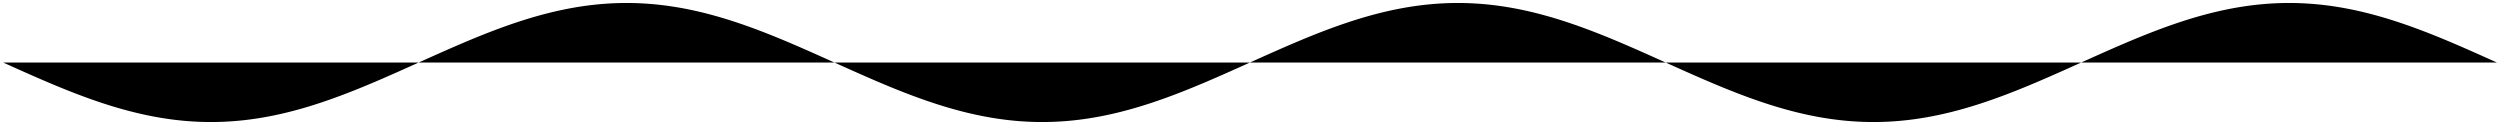 <!-- Header -->
<svg
    version="1.1"
    baseProfile="full"
    xmlns="http://www.w3.org/2000/svg"
    xmlns:xlink="http://www.w3.org/1999/xlink"
    xmlns:ev="http://www.w3.org/2001/xml-events"
    width="400.0"
    height="20.0"
    viewBox="-0.5 -10.5 401.0 21.0"
    preserveAspectRatio="none"
>
<!-- Body -->
<!-- Path -->
<path d="M0.0,0.0 L0.1,0.047 L0.2,0.094 L0.3,0.141 L0.4,0.188 L0.5,0.236 L0.6,0.283 L0.7,0.33 L0.8,0.377 L0.9,0.424 L1.0,0.471 L1.1,0.518 L1.2,0.565 L1.3,0.612 L1.4,0.659 L1.5,0.706 L1.6,0.753 L1.7,0.8 L1.8,0.847 L1.9,0.894 L2.0,0.941 L2.1,0.988 L2.2,1.035 L2.3,1.082 L2.4,1.129 L2.5,1.175 L2.6,1.222 L2.7,1.269 L2.8,1.316 L2.9,1.362 L3.0,1.409 L3.1,1.456 L3.2,1.502 L3.3,1.549 L3.4,1.595 L3.5,1.642 L3.6,1.688 L3.7,1.735 L3.8,1.781 L3.9,1.828 L4.0,1.874 L4.1,1.92 L4.2,1.966 L4.3,2.012 L4.4,2.059 L4.5,2.105 L4.6,2.151 L4.7,2.197 L4.8,2.243 L4.9,2.289 L5.0,2.334 L5.1,2.38 L5.2,2.426 L5.3,2.472 L5.4,2.517 L5.5,2.563 L5.6,2.608 L5.7,2.654 L5.8,2.699 L5.9,2.745 L6.0,2.79 L6.1,2.835 L6.2,2.88 L6.3,2.925 L6.4,2.97 L6.5,3.015 L6.6,3.06 L6.7,3.105 L6.8,3.15 L6.9,3.195 L7.0,3.239 L7.1,3.284 L7.2,3.328 L7.3,3.373 L7.4,3.417 L7.5,3.461 L7.6,3.505 L7.7,3.549 L7.8,3.593 L7.9,3.637 L8.0,3.681 L8.1,3.725 L8.2,3.769 L8.3,3.812 L8.4,3.856 L8.5,3.899 L8.6,3.943 L8.7,3.986 L8.8,4.029 L8.9,4.072 L9.0,4.115 L9.1,4.158 L9.2,4.201 L9.3,4.244 L9.4,4.286 L9.5,4.329 L9.6,4.371 L9.7,4.413 L9.8,4.456 L9.9,4.498 L10.0,4.54 L10.1,4.582 L10.2,4.624 L10.3,4.665 L10.4,4.707 L10.5,4.749 L10.6,4.79 L10.7,4.831 L10.8,4.873 L10.9,4.914 L11.0,4.955 L11.1,4.995 L11.2,5.036 L11.3,5.077 L11.4,5.117 L11.5,5.158 L11.6,5.198 L11.7,5.238 L11.8,5.278 L11.9,5.318 L12.0,5.358 L12.1,5.398 L12.2,5.438 L12.3,5.477 L12.4,5.516 L12.5,5.556 L12.6,5.595 L12.7,5.634 L12.8,5.673 L12.9,5.711 L13.0,5.75 L13.1,5.789 L13.2,5.827 L13.3,5.865 L13.4,5.903 L13.5,5.941 L13.6,5.979 L13.7,6.017 L13.8,6.054 L13.9,6.092 L14.0,6.129 L14.1,6.166 L14.2,6.203 L14.3,6.24 L14.4,6.277 L14.5,6.314 L14.6,6.35 L14.7,6.386 L14.8,6.423 L14.9,6.459 L15.0,6.494 L15.1,6.53 L15.2,6.566 L15.3,6.601 L15.4,6.637 L15.5,6.672 L15.6,6.707 L15.7,6.742 L15.8,6.776 L15.9,6.811 L16.0,6.845 L16.1,6.88 L16.2,6.914 L16.3,6.948 L16.4,6.982 L16.5,7.015 L16.6,7.049 L16.7,7.082 L16.8,7.115 L16.9,7.148 L17.0,7.181 L17.1,7.214 L17.2,7.247 L17.3,7.279 L17.4,7.311 L17.5,7.343 L17.6,7.375 L17.7,7.407 L17.8,7.438 L17.9,7.47 L18.0,7.501 L18.1,7.532 L18.2,7.563 L18.3,7.594 L18.4,7.624 L18.5,7.655 L18.6,7.685 L18.7,7.715 L18.8,7.745 L18.9,7.775 L19.0,7.804 L19.1,7.834 L19.2,7.863 L19.3,7.892 L19.4,7.921 L19.5,7.949 L19.6,7.978 L19.7,8.006 L19.8,8.034 L19.9,8.062 L20.0,8.09 L20.1,8.118 L20.2,8.145 L20.3,8.172 L20.4,8.2 L20.5,8.226 L20.6,8.253 L20.7,8.28 L20.8,8.306 L20.9,8.332 L21.0,8.358 L21.1,8.384 L21.2,8.409 L21.3,8.435 L21.4,8.46 L21.5,8.485 L21.6,8.51 L21.7,8.535 L21.8,8.559 L21.9,8.583 L22.0,8.607 L22.1,8.631 L22.2,8.655 L22.3,8.679 L22.4,8.702 L22.5,8.725 L22.6,8.748 L22.7,8.771 L22.8,8.793 L22.9,8.816 L23.0,8.838 L23.1,8.86 L23.2,8.881 L23.3,8.903 L23.4,8.924 L23.5,8.945 L23.6,8.966 L23.7,8.987 L23.8,9.008 L23.9,9.028 L24.0,9.048 L24.1,9.068 L24.2,9.088 L24.3,9.108 L24.4,9.127 L24.5,9.146 L24.6,9.165 L24.7,9.184 L24.8,9.202 L24.9,9.221 L25.0,9.239 L25.1,9.257 L25.2,9.274 L25.3,9.292 L25.4,9.309 L25.5,9.326 L25.6,9.343 L25.7,9.36 L25.8,9.376 L25.9,9.393 L26.0,9.409 L26.1,9.425 L26.2,9.44 L26.3,9.456 L26.4,9.471 L26.5,9.486 L26.6,9.501 L26.7,9.515 L26.8,9.53 L26.9,9.544 L27.0,9.558 L27.1,9.572 L27.2,9.585 L27.3,9.599 L27.4,9.612 L27.5,9.625 L27.6,9.637 L27.7,9.65 L27.8,9.662 L27.9,9.674 L28.0,9.686 L28.1,9.697 L28.2,9.709 L28.3,9.72 L28.4,9.731 L28.5,9.742 L28.6,9.752 L28.7,9.763 L28.8,9.773 L28.9,9.783 L29.0,9.792 L29.1,9.802 L29.2,9.811 L29.3,9.82 L29.4,9.829 L29.5,9.837 L29.6,9.846 L29.7,9.854 L29.8,9.862 L29.9,9.869 L30.0,9.877 L30.1,9.884 L30.2,9.891 L30.3,9.898 L30.4,9.905 L30.5,9.911 L30.6,9.917 L30.7,9.923 L30.8,9.929 L30.9,9.934 L31.0,9.94 L31.1,9.945 L31.2,9.95 L31.3,9.954 L31.4,9.959 L31.5,9.963 L31.6,9.967 L31.7,9.97 L31.8,9.974 L31.9,9.977 L32.0,9.98 L32.1,9.983 L32.2,9.986 L32.3,9.988 L32.4,9.99 L32.5,9.992 L32.6,9.994 L32.7,9.996 L32.8,9.997 L32.9,9.998 L33.0,9.999 L33.1,9.999 L33.2,10 L33.3,10 L33.4,10 L33.5,10 L33.6,9.999 L33.7,9.999 L33.8,9.998 L33.9,9.996 L34.0,9.995 L34.1,9.993 L34.2,9.992 L34.3,9.99 L34.4,9.987 L34.5,9.985 L34.6,9.982 L34.7,9.979 L34.8,9.976 L34.9,9.973 L35.0,9.969 L35.1,9.965 L35.2,9.961 L35.3,9.957 L35.4,9.953 L35.5,9.948 L35.6,9.943 L35.7,9.938 L35.8,9.933 L35.9,9.927 L36.0,9.921 L36.1,9.915 L36.2,9.909 L36.3,9.902 L36.4,9.896 L36.5,9.889 L36.6,9.882 L36.7,9.874 L36.8,9.867 L36.9,9.859 L37.0,9.851 L37.1,9.843 L37.2,9.834 L37.3,9.826 L37.4,9.817 L37.5,9.808 L37.6,9.799 L37.7,9.789 L37.8,9.779 L37.9,9.769 L38.0,9.759 L38.1,9.749 L38.2,9.738 L38.3,9.727 L38.4,9.716 L38.5,9.705 L38.6,9.694 L38.7,9.682 L38.8,9.67 L38.9,9.658 L39.0,9.646 L39.1,9.633 L39.2,9.62 L39.3,9.607 L39.4,9.594 L39.5,9.581 L39.6,9.567 L39.7,9.553 L39.8,9.539 L39.9,9.525 L40.0,9.511 L40.1,9.496 L40.2,9.481 L40.3,9.466 L40.4,9.451 L40.5,9.435 L40.6,9.419 L40.7,9.403 L40.8,9.387 L40.9,9.371 L41.0,9.354 L41.1,9.338 L41.2,9.321 L41.3,9.304 L41.4,9.286 L41.5,9.269 L41.6,9.251 L41.7,9.233 L41.8,9.215 L41.9,9.196 L42.0,9.178 L42.1,9.159 L42.2,9.14 L42.3,9.12 L42.4,9.101 L42.5,9.081 L42.6,9.062 L42.7,9.042 L42.8,9.021 L42.9,9.001 L43.0,8.98 L43.1,8.959 L43.2,8.938 L43.3,8.917 L43.4,8.896 L43.5,8.874 L43.6,8.852 L43.7,8.83 L43.8,8.808 L43.9,8.786 L44.0,8.763 L44.1,8.74 L44.2,8.717 L44.3,8.694 L44.4,8.671 L44.5,8.647 L44.6,8.623 L44.7,8.599 L44.8,8.575 L44.9,8.551 L45.0,8.526 L45.1,8.502 L45.2,8.477 L45.3,8.452 L45.4,8.426 L45.5,8.401 L45.6,8.375 L45.7,8.349 L45.8,8.323 L45.9,8.297 L46.0,8.271 L46.1,8.244 L46.2,8.217 L46.3,8.191 L46.4,8.163 L46.5,8.136 L46.6,8.109 L46.7,8.081 L46.8,8.053 L46.9,8.025 L47.0,7.997 L47.1,7.968 L47.2,7.94 L47.3,7.911 L47.4,7.882 L47.5,7.853 L47.6,7.824 L47.7,7.794 L47.8,7.765 L47.9,7.735 L48.0,7.705 L48.1,7.675 L48.2,7.645 L48.3,7.614 L48.4,7.584 L48.5,7.553 L48.6,7.522 L48.7,7.491 L48.8,7.459 L48.9,7.428 L49.0,7.396 L49.1,7.365 L49.2,7.333 L49.3,7.3 L49.4,7.268 L49.5,7.236 L49.6,7.203 L49.7,7.17 L49.8,7.137 L49.9,7.104 L50.0,7.071 L50.1,7.038 L50.2,7.004 L50.3,6.97 L50.4,6.937 L50.5,6.903 L50.6,6.868 L50.7,6.834 L50.8,6.8 L50.9,6.765 L51.0,6.73 L51.1,6.695 L51.2,6.66 L51.3,6.625 L51.4,6.59 L51.5,6.554 L51.6,6.518 L51.7,6.483 L51.8,6.447 L51.9,6.41 L52.0,6.374 L52.1,6.338 L52.2,6.301 L52.3,6.265 L52.4,6.228 L52.5,6.191 L52.6,6.154 L52.7,6.117 L52.8,6.079 L52.9,6.042 L53.0,6.004 L53.1,5.966 L53.2,5.929 L53.3,5.891 L53.4,5.852 L53.5,5.814 L53.6,5.776 L53.7,5.737 L53.8,5.699 L53.9,5.66 L54.0,5.621 L54.1,5.582 L54.2,5.543 L54.3,5.503 L54.4,5.464 L54.5,5.424 L54.6,5.385 L54.7,5.345 L54.8,5.305 L54.9,5.265 L55.0,5.225 L55.1,5.185 L55.2,5.144 L55.3,5.104 L55.4,5.063 L55.5,5.023 L55.6,4.982 L55.7,4.941 L55.8,4.9 L55.9,4.859 L56.0,4.818 L56.1,4.776 L56.2,4.735 L56.3,4.693 L56.4,4.652 L56.5,4.61 L56.6,4.568 L56.7,4.526 L56.8,4.484 L56.9,4.442 L57.0,4.399 L57.1,4.357 L57.2,4.315 L57.3,4.272 L57.4,4.229 L57.5,4.187 L57.6,4.144 L57.7,4.101 L57.8,4.058 L57.9,4.015 L58.0,3.971 L58.1,3.928 L58.2,3.885 L58.3,3.841 L58.4,3.798 L58.5,3.754 L58.6,3.71 L58.7,3.667 L58.8,3.623 L58.9,3.579 L59.0,3.535 L59.1,3.491 L59.2,3.446 L59.3,3.402 L59.4,3.358 L59.5,3.313 L59.6,3.269 L59.7,3.224 L59.8,3.18 L59.9,3.135 L60.0,3.09 L60.1,3.045 L60.2,3 L60.3,2.955 L60.4,2.91 L60.5,2.865 L60.6,2.82 L60.7,2.775 L60.8,2.73 L60.9,2.684 L61.0,2.639 L61.1,2.593 L61.2,2.548 L61.3,2.502 L61.4,2.456 L61.5,2.411 L61.6,2.365 L61.7,2.319 L61.8,2.273 L61.9,2.227 L62.0,2.181 L62.1,2.135 L62.2,2.089 L62.3,2.043 L62.4,1.997 L62.5,1.951 L62.6,1.905 L62.7,1.858 L62.8,1.812 L62.9,1.766 L63.0,1.719 L63.1,1.673 L63.2,1.626 L63.3,1.58 L63.4,1.533 L63.5,1.487 L63.6,1.44 L63.7,1.393 L63.8,1.347 L63.9,1.3 L64.0,1.253 L64.1,1.207 L64.2,1.16 L64.3,1.113 L64.4,1.066 L64.5,1.019 L64.6,0.972 L64.7,0.925 L64.8,0.879 L64.9,0.832 L65.0,0.785 L65.1,0.738 L65.2,0.691 L65.3,0.644 L65.4,0.597 L65.5,0.55 L65.6,0.502 L65.7,0.455 L65.8,0.408 L65.9,0.361 L66.0,0.314 L66.1,0.267 L66.2,0.22 L66.3,0.173 L66.4,0.126 L66.5,0.079 L66.6,0.031 L66.7,-0.016 L66.8,-0.063 L66.9,-0.11 L67.0,-0.157 L67.1,-0.204 L67.2,-0.251 L67.3,-0.298 L67.4,-0.346 L67.5,-0.393 L67.6,-0.44 L67.7,-0.487 L67.8,-0.534 L67.9,-0.581 L68.0,-0.628 L68.1,-0.675 L68.2,-0.722 L68.3,-0.769 L68.4,-0.816 L68.5,-0.863 L68.6,-0.91 L68.7,-0.957 L68.8,-1.004 L68.9,-1.05 L69.0,-1.097 L69.1,-1.144 L69.2,-1.191 L69.3,-1.238 L69.4,-1.284 L69.5,-1.331 L69.6,-1.378 L69.7,-1.425 L69.8,-1.471 L69.9,-1.518 L70.0,-1.564 L70.1,-1.611 L70.2,-1.657 L70.3,-1.704 L70.4,-1.75 L70.5,-1.797 L70.6,-1.843 L70.7,-1.889 L70.8,-1.935 L70.9,-1.982 L71.0,-2.028 L71.1,-2.074 L71.2,-2.12 L71.3,-2.166 L71.4,-2.212 L71.5,-2.258 L71.6,-2.304 L71.7,-2.35 L71.8,-2.396 L71.9,-2.441 L72.0,-2.487 L72.1,-2.533 L72.2,-2.578 L72.3,-2.624 L72.4,-2.669 L72.5,-2.714 L72.6,-2.76 L72.7,-2.805 L72.8,-2.85 L72.9,-2.895 L73.0,-2.94 L73.1,-2.985 L73.2,-3.03 L73.3,-3.075 L73.4,-3.12 L73.5,-3.165 L73.6,-3.209 L73.7,-3.254 L73.8,-3.299 L73.9,-3.343 L74.0,-3.387 L74.1,-3.432 L74.2,-3.476 L74.3,-3.52 L74.4,-3.564 L74.5,-3.608 L74.6,-3.652 L74.7,-3.696 L74.8,-3.74 L74.9,-3.783 L75.0,-3.827 L75.1,-3.87 L75.2,-3.914 L75.3,-3.957 L75.4,-4 L75.5,-4.043 L75.6,-4.086 L75.7,-4.129 L75.8,-4.172 L75.9,-4.215 L76.0,-4.258 L76.1,-4.3 L76.2,-4.343 L76.3,-4.385 L76.4,-4.428 L76.5,-4.47 L76.6,-4.512 L76.7,-4.554 L76.8,-4.596 L76.9,-4.638 L77.0,-4.679 L77.1,-4.721 L77.2,-4.762 L77.3,-4.804 L77.4,-4.845 L77.5,-4.886 L77.6,-4.927 L77.7,-4.968 L77.8,-5.009 L77.9,-5.05 L78.0,-5.09 L78.1,-5.131 L78.2,-5.171 L78.3,-5.212 L78.4,-5.252 L78.5,-5.292 L78.6,-5.332 L78.7,-5.372 L78.8,-5.411 L78.9,-5.451 L79.0,-5.49 L79.1,-5.53 L79.2,-5.569 L79.3,-5.608 L79.4,-5.647 L79.5,-5.686 L79.6,-5.724 L79.7,-5.763 L79.8,-5.801 L79.9,-5.84 L80.0,-5.878 L80.1,-5.916 L80.2,-5.954 L80.3,-5.992 L80.4,-6.029 L80.5,-6.067 L80.6,-6.104 L80.7,-6.141 L80.8,-6.179 L80.9,-6.216 L81.0,-6.252 L81.1,-6.289 L81.2,-6.326 L81.3,-6.362 L81.4,-6.398 L81.5,-6.435 L81.6,-6.471 L81.7,-6.506 L81.8,-6.542 L81.9,-6.578 L82.0,-6.613 L82.1,-6.648 L82.2,-6.684 L82.3,-6.718 L82.4,-6.753 L82.5,-6.788 L82.6,-6.823 L82.7,-6.857 L82.8,-6.891 L82.9,-6.925 L83.0,-6.959 L83.1,-6.993 L83.2,-7.026 L83.3,-7.06 L83.4,-7.093 L83.5,-7.126 L83.6,-7.159 L83.7,-7.192 L83.8,-7.225 L83.9,-7.257 L84.0,-7.29 L84.1,-7.322 L84.2,-7.354 L84.3,-7.386 L84.4,-7.417 L84.5,-7.449 L84.6,-7.48 L84.7,-7.511 L84.8,-7.543 L84.9,-7.573 L85.0,-7.604 L85.1,-7.635 L85.2,-7.665 L85.3,-7.695 L85.4,-7.725 L85.5,-7.755 L85.6,-7.785 L85.7,-7.814 L85.8,-7.843 L85.9,-7.873 L86.0,-7.902 L86.1,-7.93 L86.2,-7.959 L86.3,-7.987 L86.4,-8.016 L86.5,-8.044 L86.6,-8.072 L86.7,-8.099 L86.8,-8.127 L86.9,-8.154 L87.0,-8.181 L87.1,-8.209 L87.2,-8.235 L87.3,-8.262 L87.4,-8.288 L87.5,-8.315 L87.6,-8.341 L87.7,-8.367 L87.8,-8.392 L87.9,-8.418 L88.0,-8.443 L88.1,-8.468 L88.2,-8.493 L88.3,-8.518 L88.4,-8.543 L88.5,-8.567 L88.6,-8.591 L88.7,-8.615 L88.8,-8.639 L88.9,-8.663 L89.0,-8.686 L89.1,-8.71 L89.2,-8.733 L89.3,-8.755 L89.4,-8.778 L89.5,-8.801 L89.6,-8.823 L89.7,-8.845 L89.8,-8.867 L89.9,-8.889 L90.0,-8.91 L90.1,-8.931 L90.2,-8.952 L90.3,-8.973 L90.4,-8.994 L90.5,-9.015 L90.6,-9.035 L90.7,-9.055 L90.8,-9.075 L90.9,-9.095 L91.0,-9.114 L91.1,-9.133 L91.2,-9.152 L91.3,-9.171 L91.4,-9.19 L91.5,-9.208 L91.6,-9.227 L91.7,-9.245 L91.8,-9.263 L91.9,-9.28 L92.0,-9.298 L92.1,-9.315 L92.2,-9.332 L92.3,-9.349 L92.4,-9.365 L92.5,-9.382 L92.6,-9.398 L92.7,-9.414 L92.8,-9.43 L92.9,-9.445 L93.0,-9.461 L93.1,-9.476 L93.2,-9.491 L93.3,-9.506 L93.4,-9.52 L93.5,-9.535 L93.6,-9.549 L93.7,-9.563 L93.8,-9.576 L93.9,-9.59 L94.0,-9.603 L94.1,-9.616 L94.2,-9.629 L94.3,-9.641 L94.4,-9.654 L94.5,-9.666 L94.6,-9.678 L94.7,-9.69 L94.8,-9.701 L94.9,-9.713 L95.0,-9.724 L95.1,-9.735 L95.2,-9.745 L95.3,-9.756 L95.4,-9.766 L95.5,-9.776 L95.6,-9.786 L95.7,-9.795 L95.8,-9.805 L95.9,-9.814 L96.0,-9.823 L96.1,-9.832 L96.2,-9.84 L96.3,-9.848 L96.4,-9.856 L96.5,-9.864 L96.6,-9.872 L96.7,-9.879 L96.8,-9.887 L96.9,-9.893 L97.0,-9.9 L97.1,-9.907 L97.2,-9.913 L97.3,-9.919 L97.4,-9.925 L97.5,-9.931 L97.6,-9.936 L97.7,-9.941 L97.8,-9.946 L97.9,-9.951 L98.0,-9.956 L98.1,-9.96 L98.2,-9.964 L98.3,-9.968 L98.4,-9.972 L98.5,-9.975 L98.6,-9.978 L98.7,-9.981 L98.8,-9.984 L98.9,-9.987 L99.0,-9.989 L99.1,-9.991 L99.2,-9.993 L99.3,-9.995 L99.4,-9.996 L99.5,-9.997 L99.6,-9.998 L99.7,-9.999 L99.8,-10 L99.9,-10 L100.0,-10.0 L100.1,-10 L100.2,-10 L100.3,-9.999 L100.4,-9.998 L100.5,-9.997 L100.6,-9.996 L100.7,-9.995 L100.8,-9.993 L100.9,-9.991 L101.0,-9.989 L101.1,-9.987 L101.2,-9.984 L101.3,-9.981 L101.4,-9.978 L101.5,-9.975 L101.6,-9.972 L101.7,-9.968 L101.8,-9.964 L101.9,-9.96 L102.0,-9.956 L102.1,-9.951 L102.2,-9.946 L102.3,-9.941 L102.4,-9.936 L102.5,-9.931 L102.6,-9.925 L102.7,-9.919 L102.8,-9.913 L102.9,-9.907 L103.0,-9.9 L103.1,-9.893 L103.2,-9.887 L103.3,-9.879 L103.4,-9.872 L103.5,-9.864 L103.6,-9.856 L103.7,-9.848 L103.8,-9.84 L103.9,-9.832 L104.0,-9.823 L104.1,-9.814 L104.2,-9.805 L104.3,-9.795 L104.4,-9.786 L104.5,-9.776 L104.6,-9.766 L104.7,-9.756 L104.8,-9.745 L104.9,-9.735 L105.0,-9.724 L105.1,-9.713 L105.2,-9.701 L105.3,-9.69 L105.4,-9.678 L105.5,-9.666 L105.6,-9.654 L105.7,-9.641 L105.8,-9.629 L105.9,-9.616 L106.0,-9.603 L106.1,-9.59 L106.2,-9.576 L106.3,-9.563 L106.4,-9.549 L106.5,-9.535 L106.6,-9.52 L106.7,-9.506 L106.8,-9.491 L106.9,-9.476 L107.0,-9.461 L107.1,-9.445 L107.2,-9.43 L107.3,-9.414 L107.4,-9.398 L107.5,-9.382 L107.6,-9.365 L107.7,-9.349 L107.8,-9.332 L107.9,-9.315 L108.0,-9.298 L108.1,-9.28 L108.2,-9.263 L108.3,-9.245 L108.4,-9.227 L108.5,-9.208 L108.6,-9.19 L108.7,-9.171 L108.8,-9.152 L108.9,-9.133 L109.0,-9.114 L109.1,-9.095 L109.2,-9.075 L109.3,-9.055 L109.4,-9.035 L109.5,-9.015 L109.6,-8.994 L109.7,-8.973 L109.8,-8.952 L109.9,-8.931 L110.0,-8.91 L110.1,-8.889 L110.2,-8.867 L110.3,-8.845 L110.4,-8.823 L110.5,-8.801 L110.6,-8.778 L110.7,-8.755 L110.8,-8.733 L110.9,-8.71 L111.0,-8.686 L111.1,-8.663 L111.2,-8.639 L111.3,-8.615 L111.4,-8.591 L111.5,-8.567 L111.6,-8.543 L111.7,-8.518 L111.8,-8.493 L111.9,-8.468 L112.0,-8.443 L112.1,-8.418 L112.2,-8.392 L112.3,-8.367 L112.4,-8.341 L112.5,-8.315 L112.6,-8.288 L112.7,-8.262 L112.8,-8.235 L112.9,-8.209 L113.0,-8.181 L113.1,-8.154 L113.2,-8.127 L113.3,-8.099 L113.4,-8.072 L113.5,-8.044 L113.6,-8.016 L113.7,-7.987 L113.8,-7.959 L113.9,-7.93 L114.0,-7.902 L114.1,-7.873 L114.2,-7.843 L114.3,-7.814 L114.4,-7.785 L114.5,-7.755 L114.6,-7.725 L114.7,-7.695 L114.8,-7.665 L114.9,-7.635 L115.0,-7.604 L115.1,-7.573 L115.2,-7.543 L115.3,-7.511 L115.4,-7.48 L115.5,-7.449 L115.6,-7.417 L115.7,-7.386 L115.8,-7.354 L115.9,-7.322 L116.0,-7.29 L116.1,-7.257 L116.2,-7.225 L116.3,-7.192 L116.4,-7.159 L116.5,-7.126 L116.6,-7.093 L116.7,-7.06 L116.8,-7.026 L116.9,-6.993 L117.0,-6.959 L117.1,-6.925 L117.2,-6.891 L117.3,-6.857 L117.4,-6.823 L117.5,-6.788 L117.6,-6.753 L117.7,-6.718 L117.8,-6.684 L117.9,-6.648 L118.0,-6.613 L118.1,-6.578 L118.2,-6.542 L118.3,-6.506 L118.4,-6.471 L118.5,-6.435 L118.6,-6.398 L118.7,-6.362 L118.8,-6.326 L118.9,-6.289 L119.0,-6.252 L119.1,-6.216 L119.2,-6.179 L119.3,-6.141 L119.4,-6.104 L119.5,-6.067 L119.6,-6.029 L119.7,-5.992 L119.8,-5.954 L119.9,-5.916 L120.0,-5.878 L120.1,-5.84 L120.2,-5.801 L120.3,-5.763 L120.4,-5.724 L120.5,-5.686 L120.6,-5.647 L120.7,-5.608 L120.8,-5.569 L120.9,-5.53 L121.0,-5.49 L121.1,-5.451 L121.2,-5.411 L121.3,-5.372 L121.4,-5.332 L121.5,-5.292 L121.6,-5.252 L121.7,-5.212 L121.8,-5.171 L121.9,-5.131 L122.0,-5.09 L122.1,-5.05 L122.2,-5.009 L122.3,-4.968 L122.4,-4.927 L122.5,-4.886 L122.6,-4.845 L122.7,-4.804 L122.8,-4.762 L122.9,-4.721 L123.0,-4.679 L123.1,-4.638 L123.2,-4.596 L123.3,-4.554 L123.4,-4.512 L123.5,-4.47 L123.6,-4.428 L123.7,-4.385 L123.8,-4.343 L123.9,-4.3 L124.0,-4.258 L124.1,-4.215 L124.2,-4.172 L124.3,-4.129 L124.4,-4.086 L124.5,-4.043 L124.6,-4 L124.7,-3.957 L124.8,-3.914 L124.9,-3.87 L125.0,-3.827 L125.1,-3.783 L125.2,-3.74 L125.3,-3.696 L125.4,-3.652 L125.5,-3.608 L125.6,-3.564 L125.7,-3.52 L125.8,-3.476 L125.9,-3.432 L126.0,-3.387 L126.1,-3.343 L126.2,-3.299 L126.3,-3.254 L126.4,-3.209 L126.5,-3.165 L126.6,-3.12 L126.7,-3.075 L126.8,-3.03 L126.9,-2.985 L127.0,-2.94 L127.1,-2.895 L127.2,-2.85 L127.3,-2.805 L127.4,-2.76 L127.5,-2.714 L127.6,-2.669 L127.7,-2.624 L127.8,-2.578 L127.9,-2.533 L128.0,-2.487 L128.1,-2.441 L128.2,-2.396 L128.3,-2.35 L128.4,-2.304 L128.5,-2.258 L128.6,-2.212 L128.7,-2.166 L128.8,-2.12 L128.9,-2.074 L129.0,-2.028 L129.1,-1.982 L129.2,-1.935 L129.3,-1.889 L129.4,-1.843 L129.5,-1.797 L129.6,-1.75 L129.7,-1.704 L129.8,-1.657 L129.9,-1.611 L130.0,-1.564 L130.1,-1.518 L130.2,-1.471 L130.3,-1.425 L130.4,-1.378 L130.5,-1.331 L130.6,-1.284 L130.7,-1.238 L130.8,-1.191 L130.9,-1.144 L131.0,-1.097 L131.1,-1.05 L131.2,-1.004 L131.3,-0.957 L131.4,-0.91 L131.5,-0.863 L131.6,-0.816 L131.7,-0.769 L131.8,-0.722 L131.9,-0.675 L132.0,-0.628 L132.1,-0.581 L132.2,-0.534 L132.3,-0.487 L132.4,-0.44 L132.5,-0.393 L132.6,-0.346 L132.7,-0.298 L132.8,-0.251 L132.9,-0.204 L133.0,-0.157 L133.1,-0.11 L133.2,-0.063 L133.3,-0.016 L133.4,0.031 L133.5,0.079 L133.6,0.126 L133.7,0.173 L133.8,0.22 L133.9,0.267 L134.0,0.314 L134.1,0.361 L134.2,0.408 L134.3,0.455 L134.4,0.502 L134.5,0.55 L134.6,0.597 L134.7,0.644 L134.8,0.691 L134.9,0.738 L135.0,0.785 L135.1,0.832 L135.2,0.879 L135.3,0.925 L135.4,0.972 L135.5,1.019 L135.6,1.066 L135.7,1.113 L135.8,1.16 L135.9,1.207 L136.0,1.253 L136.1,1.3 L136.2,1.347 L136.3,1.393 L136.4,1.44 L136.5,1.487 L136.6,1.533 L136.7,1.58 L136.8,1.626 L136.9,1.673 L137.0,1.719 L137.1,1.766 L137.2,1.812 L137.3,1.858 L137.4,1.905 L137.5,1.951 L137.6,1.997 L137.7,2.043 L137.8,2.089 L137.9,2.135 L138.0,2.181 L138.1,2.227 L138.2,2.273 L138.3,2.319 L138.4,2.365 L138.5,2.411 L138.6,2.456 L138.7,2.502 L138.8,2.548 L138.9,2.593 L139.0,2.639 L139.1,2.684 L139.2,2.73 L139.3,2.775 L139.4,2.82 L139.5,2.865 L139.6,2.91 L139.7,2.955 L139.8,3 L139.9,3.045 L140.0,3.09 L140.1,3.135 L140.2,3.18 L140.3,3.224 L140.4,3.269 L140.5,3.313 L140.6,3.358 L140.7,3.402 L140.8,3.446 L140.9,3.491 L141.0,3.535 L141.1,3.579 L141.2,3.623 L141.3,3.667 L141.4,3.71 L141.5,3.754 L141.6,3.798 L141.7,3.841 L141.8,3.885 L141.9,3.928 L142.0,3.971 L142.1,4.015 L142.2,4.058 L142.3,4.101 L142.4,4.144 L142.5,4.187 L142.6,4.229 L142.7,4.272 L142.8,4.315 L142.9,4.357 L143.0,4.399 L143.1,4.442 L143.2,4.484 L143.3,4.526 L143.4,4.568 L143.5,4.61 L143.6,4.652 L143.7,4.693 L143.8,4.735 L143.9,4.776 L144.0,4.818 L144.1,4.859 L144.2,4.9 L144.3,4.941 L144.4,4.982 L144.5,5.023 L144.6,5.063 L144.7,5.104 L144.8,5.144 L144.9,5.185 L145.0,5.225 L145.1,5.265 L145.2,5.305 L145.3,5.345 L145.4,5.385 L145.5,5.424 L145.6,5.464 L145.7,5.503 L145.8,5.543 L145.9,5.582 L146.0,5.621 L146.1,5.66 L146.2,5.699 L146.3,5.737 L146.4,5.776 L146.5,5.814 L146.6,5.852 L146.7,5.891 L146.8,5.929 L146.9,5.966 L147.0,6.004 L147.1,6.042 L147.2,6.079 L147.3,6.117 L147.4,6.154 L147.5,6.191 L147.6,6.228 L147.7,6.265 L147.8,6.301 L147.9,6.338 L148.0,6.374 L148.1,6.41 L148.2,6.447 L148.3,6.483 L148.4,6.518 L148.5,6.554 L148.6,6.59 L148.7,6.625 L148.8,6.66 L148.9,6.695 L149.0,6.73 L149.1,6.765 L149.2,6.8 L149.3,6.834 L149.4,6.868 L149.5,6.903 L149.6,6.937 L149.7,6.97 L149.8,7.004 L149.9,7.038 L150.0,7.071 L150.1,7.104 L150.2,7.137 L150.3,7.17 L150.4,7.203 L150.5,7.236 L150.6,7.268 L150.7,7.3 L150.8,7.333 L150.9,7.365 L151.0,7.396 L151.1,7.428 L151.2,7.459 L151.3,7.491 L151.4,7.522 L151.5,7.553 L151.6,7.584 L151.7,7.614 L151.8,7.645 L151.9,7.675 L152.0,7.705 L152.1,7.735 L152.2,7.765 L152.3,7.794 L152.4,7.824 L152.5,7.853 L152.6,7.882 L152.7,7.911 L152.8,7.94 L152.9,7.968 L153.0,7.997 L153.1,8.025 L153.2,8.053 L153.3,8.081 L153.4,8.109 L153.5,8.136 L153.6,8.163 L153.7,8.191 L153.8,8.217 L153.9,8.244 L154.0,8.271 L154.1,8.297 L154.2,8.323 L154.3,8.349 L154.4,8.375 L154.5,8.401 L154.6,8.426 L154.7,8.452 L154.8,8.477 L154.9,8.502 L155.0,8.526 L155.1,8.551 L155.2,8.575 L155.3,8.599 L155.4,8.623 L155.5,8.647 L155.6,8.671 L155.7,8.694 L155.8,8.717 L155.9,8.74 L156.0,8.763 L156.1,8.786 L156.2,8.808 L156.3,8.83 L156.4,8.852 L156.5,8.874 L156.6,8.896 L156.7,8.917 L156.8,8.938 L156.9,8.959 L157.0,8.98 L157.1,9.001 L157.2,9.021 L157.3,9.042 L157.4,9.062 L157.5,9.081 L157.6,9.101 L157.7,9.12 L157.8,9.14 L157.9,9.159 L158.0,9.178 L158.1,9.196 L158.2,9.215 L158.3,9.233 L158.4,9.251 L158.5,9.269 L158.6,9.286 L158.7,9.304 L158.8,9.321 L158.9,9.338 L159.0,9.354 L159.1,9.371 L159.2,9.387 L159.3,9.403 L159.4,9.419 L159.5,9.435 L159.6,9.451 L159.7,9.466 L159.8,9.481 L159.9,9.496 L160.0,9.511 L160.1,9.525 L160.2,9.539 L160.3,9.553 L160.4,9.567 L160.5,9.581 L160.6,9.594 L160.7,9.607 L160.8,9.62 L160.9,9.633 L161.0,9.646 L161.1,9.658 L161.2,9.67 L161.3,9.682 L161.4,9.694 L161.5,9.705 L161.6,9.716 L161.7,9.727 L161.8,9.738 L161.9,9.749 L162.0,9.759 L162.1,9.769 L162.2,9.779 L162.3,9.789 L162.4,9.799 L162.5,9.808 L162.6,9.817 L162.7,9.826 L162.8,9.834 L162.9,9.843 L163.0,9.851 L163.1,9.859 L163.2,9.867 L163.3,9.874 L163.4,9.882 L163.5,9.889 L163.6,9.896 L163.7,9.902 L163.8,9.909 L163.9,9.915 L164.0,9.921 L164.1,9.927 L164.2,9.933 L164.3,9.938 L164.4,9.943 L164.5,9.948 L164.6,9.953 L164.7,9.957 L164.8,9.961 L164.9,9.965 L165.0,9.969 L165.1,9.973 L165.2,9.976 L165.3,9.979 L165.4,9.982 L165.5,9.985 L165.6,9.987 L165.7,9.99 L165.8,9.992 L165.9,9.993 L166.0,9.995 L166.1,9.996 L166.2,9.998 L166.3,9.999 L166.4,9.999 L166.5,10 L166.6,10 L166.7,10 L166.8,10 L166.9,9.999 L167.0,9.999 L167.1,9.998 L167.2,9.997 L167.3,9.996 L167.4,9.994 L167.5,9.992 L167.6,9.99 L167.7,9.988 L167.8,9.986 L167.9,9.983 L168.0,9.98 L168.1,9.977 L168.2,9.974 L168.3,9.97 L168.4,9.967 L168.5,9.963 L168.6,9.959 L168.7,9.954 L168.8,9.95 L168.9,9.945 L169.0,9.94 L169.1,9.934 L169.2,9.929 L169.3,9.923 L169.4,9.917 L169.5,9.911 L169.6,9.905 L169.7,9.898 L169.8,9.891 L169.9,9.884 L170.0,9.877 L170.1,9.869 L170.2,9.862 L170.3,9.854 L170.4,9.846 L170.5,9.837 L170.6,9.829 L170.7,9.82 L170.8,9.811 L170.9,9.802 L171.0,9.792 L171.1,9.783 L171.2,9.773 L171.3,9.763 L171.4,9.752 L171.5,9.742 L171.6,9.731 L171.7,9.72 L171.8,9.709 L171.9,9.697 L172.0,9.686 L172.1,9.674 L172.2,9.662 L172.3,9.65 L172.4,9.637 L172.5,9.625 L172.6,9.612 L172.7,9.599 L172.8,9.585 L172.9,9.572 L173.0,9.558 L173.1,9.544 L173.2,9.53 L173.3,9.515 L173.4,9.501 L173.5,9.486 L173.6,9.471 L173.7,9.456 L173.8,9.44 L173.9,9.425 L174.0,9.409 L174.1,9.393 L174.2,9.376 L174.3,9.36 L174.4,9.343 L174.5,9.326 L174.6,9.309 L174.7,9.292 L174.8,9.274 L174.9,9.257 L175.0,9.239 L175.1,9.221 L175.2,9.202 L175.3,9.184 L175.4,9.165 L175.5,9.146 L175.6,9.127 L175.7,9.108 L175.8,9.088 L175.9,9.068 L176.0,9.048 L176.1,9.028 L176.2,9.008 L176.3,8.987 L176.4,8.966 L176.5,8.945 L176.6,8.924 L176.7,8.903 L176.8,8.881 L176.9,8.86 L177.0,8.838 L177.1,8.816 L177.2,8.793 L177.3,8.771 L177.4,8.748 L177.5,8.725 L177.6,8.702 L177.7,8.679 L177.8,8.655 L177.9,8.631 L178.0,8.607 L178.1,8.583 L178.2,8.559 L178.3,8.535 L178.4,8.51 L178.5,8.485 L178.6,8.46 L178.7,8.435 L178.8,8.409 L178.9,8.384 L179.0,8.358 L179.1,8.332 L179.2,8.306 L179.3,8.28 L179.4,8.253 L179.5,8.226 L179.6,8.2 L179.7,8.172 L179.8,8.145 L179.9,8.118 L180.0,8.09 L180.1,8.062 L180.2,8.034 L180.3,8.006 L180.4,7.978 L180.5,7.949 L180.6,7.921 L180.7,7.892 L180.8,7.863 L180.9,7.834 L181.0,7.804 L181.1,7.775 L181.2,7.745 L181.3,7.715 L181.4,7.685 L181.5,7.655 L181.6,7.624 L181.7,7.594 L181.8,7.563 L181.9,7.532 L182.0,7.501 L182.1,7.47 L182.2,7.438 L182.3,7.407 L182.4,7.375 L182.5,7.343 L182.6,7.311 L182.7,7.279 L182.8,7.247 L182.9,7.214 L183.0,7.181 L183.1,7.148 L183.2,7.115 L183.3,7.082 L183.4,7.049 L183.5,7.015 L183.6,6.982 L183.7,6.948 L183.8,6.914 L183.9,6.88 L184.0,6.845 L184.1,6.811 L184.2,6.776 L184.3,6.742 L184.4,6.707 L184.5,6.672 L184.6,6.637 L184.7,6.601 L184.8,6.566 L184.9,6.53 L185.0,6.494 L185.1,6.459 L185.2,6.423 L185.3,6.386 L185.4,6.35 L185.5,6.314 L185.6,6.277 L185.7,6.24 L185.8,6.203 L185.9,6.166 L186.0,6.129 L186.1,6.092 L186.2,6.054 L186.3,6.017 L186.4,5.979 L186.5,5.941 L186.6,5.903 L186.7,5.865 L186.8,5.827 L186.9,5.789 L187.0,5.75 L187.1,5.711 L187.2,5.673 L187.3,5.634 L187.4,5.595 L187.5,5.556 L187.6,5.516 L187.7,5.477 L187.8,5.438 L187.9,5.398 L188.0,5.358 L188.1,5.318 L188.2,5.278 L188.3,5.238 L188.4,5.198 L188.5,5.158 L188.6,5.117 L188.7,5.077 L188.8,5.036 L188.9,4.995 L189.0,4.955 L189.1,4.914 L189.2,4.873 L189.3,4.831 L189.4,4.79 L189.5,4.749 L189.6,4.707 L189.7,4.665 L189.8,4.624 L189.9,4.582 L190.0,4.54 L190.1,4.498 L190.2,4.456 L190.3,4.413 L190.4,4.371 L190.5,4.329 L190.6,4.286 L190.7,4.244 L190.8,4.201 L190.9,4.158 L191.0,4.115 L191.1,4.072 L191.2,4.029 L191.3,3.986 L191.4,3.943 L191.5,3.899 L191.6,3.856 L191.7,3.812 L191.8,3.769 L191.9,3.725 L192.0,3.681 L192.1,3.637 L192.2,3.593 L192.3,3.549 L192.4,3.505 L192.5,3.461 L192.6,3.417 L192.7,3.373 L192.8,3.328 L192.9,3.284 L193.0,3.239 L193.1,3.195 L193.2,3.15 L193.3,3.105 L193.4,3.06 L193.5,3.015 L193.6,2.97 L193.7,2.925 L193.8,2.88 L193.9,2.835 L194.0,2.79 L194.1,2.745 L194.2,2.699 L194.3,2.654 L194.4,2.608 L194.5,2.563 L194.6,2.517 L194.7,2.472 L194.8,2.426 L194.9,2.38 L195.0,2.334 L195.1,2.289 L195.2,2.243 L195.3,2.197 L195.4,2.151 L195.5,2.105 L195.6,2.059 L195.7,2.012 L195.8,1.966 L195.9,1.92 L196.0,1.874 L196.1,1.828 L196.2,1.781 L196.3,1.735 L196.4,1.688 L196.5,1.642 L196.6,1.595 L196.7,1.549 L196.8,1.502 L196.9,1.456 L197.0,1.409 L197.1,1.362 L197.2,1.316 L197.3,1.269 L197.4,1.222 L197.5,1.175 L197.6,1.129 L197.7,1.082 L197.8,1.035 L197.9,0.988 L198.0,0.941 L198.1,0.894 L198.2,0.847 L198.3,0.8 L198.4,0.753 L198.5,0.706 L198.6,0.659 L198.7,0.612 L198.8,0.565 L198.9,0.518 L199.0,0.471 L199.1,0.424 L199.2,0.377 L199.3,0.33 L199.4,0.283 L199.5,0.236 L199.6,0.188 L199.7,0.141 L199.8,0.094 L199.9,0.047 L200.0,3.673940397442059e-15 L200.1,-0.047 L200.2,-0.094 L200.3,-0.141 L200.4,-0.188 L200.5,-0.236 L200.6,-0.283 L200.7,-0.33 L200.8,-0.377 L200.9,-0.424 L201.0,-0.471 L201.1,-0.518 L201.2,-0.565 L201.3,-0.612 L201.4,-0.659 L201.5,-0.706 L201.6,-0.753 L201.7,-0.8 L201.8,-0.847 L201.9,-0.894 L202.0,-0.941 L202.1,-0.988 L202.2,-1.035 L202.3,-1.082 L202.4,-1.129 L202.5,-1.175 L202.6,-1.222 L202.7,-1.269 L202.8,-1.316 L202.9,-1.362 L203.0,-1.409 L203.1,-1.456 L203.2,-1.502 L203.3,-1.549 L203.4,-1.595 L203.5,-1.642 L203.6,-1.688 L203.7,-1.735 L203.8,-1.781 L203.9,-1.828 L204.0,-1.874 L204.1,-1.92 L204.2,-1.966 L204.3,-2.012 L204.4,-2.059 L204.5,-2.105 L204.6,-2.151 L204.7,-2.197 L204.8,-2.243 L204.9,-2.289 L205.0,-2.334 L205.1,-2.38 L205.2,-2.426 L205.3,-2.472 L205.4,-2.517 L205.5,-2.563 L205.6,-2.608 L205.7,-2.654 L205.8,-2.699 L205.9,-2.745 L206.0,-2.79 L206.1,-2.835 L206.2,-2.88 L206.3,-2.925 L206.4,-2.97 L206.5,-3.015 L206.6,-3.06 L206.7,-3.105 L206.8,-3.15 L206.9,-3.195 L207.0,-3.239 L207.1,-3.284 L207.2,-3.328 L207.3,-3.373 L207.4,-3.417 L207.5,-3.461 L207.6,-3.505 L207.7,-3.549 L207.8,-3.593 L207.9,-3.637 L208.0,-3.681 L208.1,-3.725 L208.2,-3.769 L208.3,-3.812 L208.4,-3.856 L208.5,-3.899 L208.6,-3.943 L208.7,-3.986 L208.8,-4.029 L208.9,-4.072 L209.0,-4.115 L209.1,-4.158 L209.2,-4.201 L209.3,-4.244 L209.4,-4.286 L209.5,-4.329 L209.6,-4.371 L209.7,-4.413 L209.8,-4.456 L209.9,-4.498 L210.0,-4.54 L210.1,-4.582 L210.2,-4.624 L210.3,-4.665 L210.4,-4.707 L210.5,-4.749 L210.6,-4.79 L210.7,-4.831 L210.8,-4.873 L210.9,-4.914 L211.0,-4.955 L211.1,-4.995 L211.2,-5.036 L211.3,-5.077 L211.4,-5.117 L211.5,-5.158 L211.6,-5.198 L211.7,-5.238 L211.8,-5.278 L211.9,-5.318 L212.0,-5.358 L212.1,-5.398 L212.2,-5.438 L212.3,-5.477 L212.4,-5.516 L212.5,-5.556 L212.6,-5.595 L212.7,-5.634 L212.8,-5.673 L212.9,-5.711 L213.0,-5.75 L213.1,-5.789 L213.2,-5.827 L213.3,-5.865 L213.4,-5.903 L213.5,-5.941 L213.6,-5.979 L213.7,-6.017 L213.8,-6.054 L213.9,-6.092 L214.0,-6.129 L214.1,-6.166 L214.2,-6.203 L214.3,-6.24 L214.4,-6.277 L214.5,-6.314 L214.6,-6.35 L214.7,-6.386 L214.8,-6.423 L214.9,-6.459 L215.0,-6.494 L215.1,-6.53 L215.2,-6.566 L215.3,-6.601 L215.4,-6.637 L215.5,-6.672 L215.6,-6.707 L215.7,-6.742 L215.8,-6.776 L215.9,-6.811 L216.0,-6.845 L216.1,-6.88 L216.2,-6.914 L216.3,-6.948 L216.4,-6.982 L216.5,-7.015 L216.6,-7.049 L216.7,-7.082 L216.8,-7.115 L216.9,-7.148 L217.0,-7.181 L217.1,-7.214 L217.2,-7.247 L217.3,-7.279 L217.4,-7.311 L217.5,-7.343 L217.6,-7.375 L217.7,-7.407 L217.8,-7.438 L217.9,-7.47 L218.0,-7.501 L218.1,-7.532 L218.2,-7.563 L218.3,-7.594 L218.4,-7.624 L218.5,-7.655 L218.6,-7.685 L218.7,-7.715 L218.8,-7.745 L218.9,-7.775 L219.0,-7.804 L219.1,-7.834 L219.2,-7.863 L219.3,-7.892 L219.4,-7.921 L219.5,-7.949 L219.6,-7.978 L219.7,-8.006 L219.8,-8.034 L219.9,-8.062 L220.0,-8.09 L220.1,-8.118 L220.2,-8.145 L220.3,-8.172 L220.4,-8.2 L220.5,-8.226 L220.6,-8.253 L220.7,-8.28 L220.8,-8.306 L220.9,-8.332 L221.0,-8.358 L221.1,-8.384 L221.2,-8.409 L221.3,-8.435 L221.4,-8.46 L221.5,-8.485 L221.6,-8.51 L221.7,-8.535 L221.8,-8.559 L221.9,-8.583 L222.0,-8.607 L222.1,-8.631 L222.2,-8.655 L222.3,-8.679 L222.4,-8.702 L222.5,-8.725 L222.6,-8.748 L222.7,-8.771 L222.8,-8.793 L222.9,-8.816 L223.0,-8.838 L223.1,-8.86 L223.2,-8.881 L223.3,-8.903 L223.4,-8.924 L223.5,-8.945 L223.6,-8.966 L223.7,-8.987 L223.8,-9.008 L223.9,-9.028 L224.0,-9.048 L224.1,-9.068 L224.2,-9.088 L224.3,-9.108 L224.4,-9.127 L224.5,-9.146 L224.6,-9.165 L224.7,-9.184 L224.8,-9.202 L224.9,-9.221 L225.0,-9.239 L225.1,-9.257 L225.2,-9.274 L225.3,-9.292 L225.4,-9.309 L225.5,-9.326 L225.6,-9.343 L225.7,-9.36 L225.8,-9.376 L225.9,-9.393 L226.0,-9.409 L226.1,-9.425 L226.2,-9.44 L226.3,-9.456 L226.4,-9.471 L226.5,-9.486 L226.6,-9.501 L226.7,-9.515 L226.8,-9.53 L226.9,-9.544 L227.0,-9.558 L227.1,-9.572 L227.2,-9.585 L227.3,-9.599 L227.4,-9.612 L227.5,-9.625 L227.6,-9.637 L227.7,-9.65 L227.8,-9.662 L227.9,-9.674 L228.0,-9.686 L228.1,-9.697 L228.2,-9.709 L228.3,-9.72 L228.4,-9.731 L228.5,-9.742 L228.6,-9.752 L228.7,-9.763 L228.8,-9.773 L228.9,-9.783 L229.0,-9.792 L229.1,-9.802 L229.2,-9.811 L229.3,-9.82 L229.4,-9.829 L229.5,-9.837 L229.6,-9.846 L229.7,-9.854 L229.8,-9.862 L229.9,-9.869 L230.0,-9.877 L230.1,-9.884 L230.2,-9.891 L230.3,-9.898 L230.4,-9.905 L230.5,-9.911 L230.6,-9.917 L230.7,-9.923 L230.8,-9.929 L230.9,-9.934 L231.0,-9.94 L231.1,-9.945 L231.2,-9.95 L231.3,-9.954 L231.4,-9.959 L231.5,-9.963 L231.6,-9.967 L231.7,-9.97 L231.8,-9.974 L231.9,-9.977 L232.0,-9.98 L232.1,-9.983 L232.2,-9.986 L232.3,-9.988 L232.4,-9.99 L232.5,-9.992 L232.6,-9.994 L232.7,-9.996 L232.8,-9.997 L232.9,-9.998 L233.0,-9.999 L233.1,-9.999 L233.2,-10 L233.3,-10 L233.4,-10 L233.5,-10 L233.6,-9.999 L233.7,-9.999 L233.8,-9.998 L233.9,-9.996 L234.0,-9.995 L234.1,-9.993 L234.2,-9.992 L234.3,-9.99 L234.4,-9.987 L234.5,-9.985 L234.6,-9.982 L234.7,-9.979 L234.8,-9.976 L234.9,-9.973 L235.0,-9.969 L235.1,-9.965 L235.2,-9.961 L235.3,-9.957 L235.4,-9.953 L235.5,-9.948 L235.6,-9.943 L235.7,-9.938 L235.8,-9.933 L235.9,-9.927 L236.0,-9.921 L236.1,-9.915 L236.2,-9.909 L236.3,-9.902 L236.4,-9.896 L236.5,-9.889 L236.6,-9.882 L236.7,-9.874 L236.8,-9.867 L236.9,-9.859 L237.0,-9.851 L237.1,-9.843 L237.2,-9.834 L237.3,-9.826 L237.4,-9.817 L237.5,-9.808 L237.6,-9.799 L237.7,-9.789 L237.8,-9.779 L237.9,-9.769 L238.0,-9.759 L238.1,-9.749 L238.2,-9.738 L238.3,-9.727 L238.4,-9.716 L238.5,-9.705 L238.6,-9.694 L238.7,-9.682 L238.8,-9.67 L238.9,-9.658 L239.0,-9.646 L239.1,-9.633 L239.2,-9.62 L239.3,-9.607 L239.4,-9.594 L239.5,-9.581 L239.6,-9.567 L239.7,-9.553 L239.8,-9.539 L239.9,-9.525 L240.0,-9.511 L240.1,-9.496 L240.2,-9.481 L240.3,-9.466 L240.4,-9.451 L240.5,-9.435 L240.6,-9.419 L240.7,-9.403 L240.8,-9.387 L240.9,-9.371 L241.0,-9.354 L241.1,-9.338 L241.2,-9.321 L241.3,-9.304 L241.4,-9.286 L241.5,-9.269 L241.6,-9.251 L241.7,-9.233 L241.8,-9.215 L241.9,-9.196 L242.0,-9.178 L242.1,-9.159 L242.2,-9.14 L242.3,-9.12 L242.4,-9.101 L242.5,-9.081 L242.6,-9.062 L242.7,-9.042 L242.8,-9.021 L242.9,-9.001 L243.0,-8.98 L243.1,-8.959 L243.2,-8.938 L243.3,-8.917 L243.4,-8.896 L243.5,-8.874 L243.6,-8.852 L243.7,-8.83 L243.8,-8.808 L243.9,-8.786 L244.0,-8.763 L244.1,-8.74 L244.2,-8.717 L244.3,-8.694 L244.4,-8.671 L244.5,-8.647 L244.6,-8.623 L244.7,-8.599 L244.8,-8.575 L244.9,-8.551 L245.0,-8.526 L245.1,-8.502 L245.2,-8.477 L245.3,-8.452 L245.4,-8.426 L245.5,-8.401 L245.6,-8.375 L245.7,-8.349 L245.8,-8.323 L245.9,-8.297 L246.0,-8.271 L246.1,-8.244 L246.2,-8.217 L246.3,-8.191 L246.4,-8.163 L246.5,-8.136 L246.6,-8.109 L246.7,-8.081 L246.8,-8.053 L246.9,-8.025 L247.0,-7.997 L247.1,-7.968 L247.2,-7.94 L247.3,-7.911 L247.4,-7.882 L247.5,-7.853 L247.6,-7.824 L247.7,-7.794 L247.8,-7.765 L247.9,-7.735 L248.0,-7.705 L248.1,-7.675 L248.2,-7.645 L248.3,-7.614 L248.4,-7.584 L248.5,-7.553 L248.6,-7.522 L248.7,-7.491 L248.8,-7.459 L248.9,-7.428 L249.0,-7.396 L249.1,-7.365 L249.2,-7.333 L249.3,-7.3 L249.4,-7.268 L249.5,-7.236 L249.6,-7.203 L249.7,-7.17 L249.8,-7.137 L249.9,-7.104 L250.0,-7.071 L250.1,-7.038 L250.2,-7.004 L250.3,-6.97 L250.4,-6.937 L250.5,-6.903 L250.6,-6.868 L250.7,-6.834 L250.8,-6.8 L250.9,-6.765 L251.0,-6.73 L251.1,-6.695 L251.2,-6.66 L251.3,-6.625 L251.4,-6.59 L251.5,-6.554 L251.6,-6.518 L251.7,-6.483 L251.8,-6.447 L251.9,-6.41 L252.0,-6.374 L252.1,-6.338 L252.2,-6.301 L252.3,-6.265 L252.4,-6.228 L252.5,-6.191 L252.6,-6.154 L252.7,-6.117 L252.8,-6.079 L252.9,-6.042 L253.0,-6.004 L253.1,-5.966 L253.2,-5.929 L253.3,-5.891 L253.4,-5.852 L253.5,-5.814 L253.6,-5.776 L253.7,-5.737 L253.8,-5.699 L253.9,-5.66 L254.0,-5.621 L254.1,-5.582 L254.2,-5.543 L254.3,-5.503 L254.4,-5.464 L254.5,-5.424 L254.6,-5.385 L254.7,-5.345 L254.8,-5.305 L254.9,-5.265 L255.0,-5.225 L255.1,-5.185 L255.2,-5.144 L255.3,-5.104 L255.4,-5.063 L255.5,-5.023 L255.6,-4.982 L255.7,-4.941 L255.8,-4.9 L255.9,-4.859 L256.0,-4.818 L256.1,-4.776 L256.2,-4.735 L256.3,-4.693 L256.4,-4.652 L256.5,-4.61 L256.6,-4.568 L256.7,-4.526 L256.8,-4.484 L256.9,-4.442 L257.0,-4.399 L257.1,-4.357 L257.2,-4.315 L257.3,-4.272 L257.4,-4.229 L257.5,-4.187 L257.6,-4.144 L257.7,-4.101 L257.8,-4.058 L257.9,-4.015 L258.0,-3.971 L258.1,-3.928 L258.2,-3.885 L258.3,-3.841 L258.4,-3.798 L258.5,-3.754 L258.6,-3.71 L258.7,-3.667 L258.8,-3.623 L258.9,-3.579 L259.0,-3.535 L259.1,-3.491 L259.2,-3.446 L259.3,-3.402 L259.4,-3.358 L259.5,-3.313 L259.6,-3.269 L259.7,-3.224 L259.8,-3.18 L259.9,-3.135 L260.0,-3.09 L260.1,-3.045 L260.2,-3 L260.3,-2.955 L260.4,-2.91 L260.5,-2.865 L260.6,-2.82 L260.7,-2.775 L260.8,-2.73 L260.9,-2.684 L261.0,-2.639 L261.1,-2.593 L261.2,-2.548 L261.3,-2.502 L261.4,-2.456 L261.5,-2.411 L261.6,-2.365 L261.7,-2.319 L261.8,-2.273 L261.9,-2.227 L262.0,-2.181 L262.1,-2.135 L262.2,-2.089 L262.3,-2.043 L262.4,-1.997 L262.5,-1.951 L262.6,-1.905 L262.7,-1.858 L262.8,-1.812 L262.9,-1.766 L263.0,-1.719 L263.1,-1.673 L263.2,-1.626 L263.3,-1.58 L263.4,-1.533 L263.5,-1.487 L263.6,-1.44 L263.7,-1.393 L263.8,-1.347 L263.9,-1.3 L264.0,-1.253 L264.1,-1.207 L264.2,-1.16 L264.3,-1.113 L264.4,-1.066 L264.5,-1.019 L264.6,-0.972 L264.7,-0.925 L264.8,-0.879 L264.9,-0.832 L265.0,-0.785 L265.1,-0.738 L265.2,-0.691 L265.3,-0.644 L265.4,-0.597 L265.5,-0.55 L265.6,-0.502 L265.7,-0.455 L265.8,-0.408 L265.9,-0.361 L266.0,-0.314 L266.1,-0.267 L266.2,-0.22 L266.3,-0.173 L266.4,-0.126 L266.5,-0.079 L266.6,-0.031 L266.7,0.016 L266.8,0.063 L266.9,0.11 L267.0,0.157 L267.1,0.204 L267.2,0.251 L267.3,0.298 L267.4,0.346 L267.5,0.393 L267.6,0.44 L267.7,0.487 L267.8,0.534 L267.9,0.581 L268.0,0.628 L268.1,0.675 L268.2,0.722 L268.3,0.769 L268.4,0.816 L268.5,0.863 L268.6,0.91 L268.7,0.957 L268.8,1.004 L268.9,1.05 L269.0,1.097 L269.1,1.144 L269.2,1.191 L269.3,1.238 L269.4,1.284 L269.5,1.331 L269.6,1.378 L269.7,1.425 L269.8,1.471 L269.9,1.518 L270.0,1.564 L270.1,1.611 L270.2,1.657 L270.3,1.704 L270.4,1.75 L270.5,1.797 L270.6,1.843 L270.7,1.889 L270.8,1.935 L270.9,1.982 L271.0,2.028 L271.1,2.074 L271.2,2.12 L271.3,2.166 L271.4,2.212 L271.5,2.258 L271.6,2.304 L271.7,2.35 L271.8,2.396 L271.9,2.441 L272.0,2.487 L272.1,2.533 L272.2,2.578 L272.3,2.624 L272.4,2.669 L272.5,2.714 L272.6,2.76 L272.7,2.805 L272.8,2.85 L272.9,2.895 L273.0,2.94 L273.1,2.985 L273.2,3.03 L273.3,3.075 L273.4,3.12 L273.5,3.165 L273.6,3.209 L273.7,3.254 L273.8,3.299 L273.9,3.343 L274.0,3.387 L274.1,3.432 L274.2,3.476 L274.3,3.52 L274.4,3.564 L274.5,3.608 L274.6,3.652 L274.7,3.696 L274.8,3.74 L274.9,3.783 L275.0,3.827 L275.1,3.87 L275.2,3.914 L275.3,3.957 L275.4,4 L275.5,4.043 L275.6,4.086 L275.7,4.129 L275.8,4.172 L275.9,4.215 L276.0,4.258 L276.1,4.3 L276.2,4.343 L276.3,4.385 L276.4,4.428 L276.5,4.47 L276.6,4.512 L276.7,4.554 L276.8,4.596 L276.9,4.638 L277.0,4.679 L277.1,4.721 L277.2,4.762 L277.3,4.804 L277.4,4.845 L277.5,4.886 L277.6,4.927 L277.7,4.968 L277.8,5.009 L277.9,5.05 L278.0,5.09 L278.1,5.131 L278.2,5.171 L278.3,5.212 L278.4,5.252 L278.5,5.292 L278.6,5.332 L278.7,5.372 L278.8,5.411 L278.9,5.451 L279.0,5.49 L279.1,5.53 L279.2,5.569 L279.3,5.608 L279.4,5.647 L279.5,5.686 L279.6,5.724 L279.7,5.763 L279.8,5.801 L279.9,5.84 L280.0,5.878 L280.1,5.916 L280.2,5.954 L280.3,5.992 L280.4,6.029 L280.5,6.067 L280.6,6.104 L280.7,6.141 L280.8,6.179 L280.9,6.216 L281.0,6.252 L281.1,6.289 L281.2,6.326 L281.3,6.362 L281.4,6.398 L281.5,6.435 L281.6,6.471 L281.7,6.506 L281.8,6.542 L281.9,6.578 L282.0,6.613 L282.1,6.648 L282.2,6.684 L282.3,6.718 L282.4,6.753 L282.5,6.788 L282.6,6.823 L282.7,6.857 L282.8,6.891 L282.9,6.925 L283.0,6.959 L283.1,6.993 L283.2,7.026 L283.3,7.06 L283.4,7.093 L283.5,7.126 L283.6,7.159 L283.7,7.192 L283.8,7.225 L283.9,7.257 L284.0,7.29 L284.1,7.322 L284.2,7.354 L284.3,7.386 L284.4,7.417 L284.5,7.449 L284.6,7.48 L284.7,7.511 L284.8,7.543 L284.9,7.573 L285.0,7.604 L285.1,7.635 L285.2,7.665 L285.3,7.695 L285.4,7.725 L285.5,7.755 L285.6,7.785 L285.7,7.814 L285.8,7.843 L285.9,7.873 L286.0,7.902 L286.1,7.93 L286.2,7.959 L286.3,7.987 L286.4,8.016 L286.5,8.044 L286.6,8.072 L286.7,8.099 L286.8,8.127 L286.9,8.154 L287.0,8.181 L287.1,8.209 L287.2,8.235 L287.3,8.262 L287.4,8.288 L287.5,8.315 L287.6,8.341 L287.7,8.367 L287.8,8.392 L287.9,8.418 L288.0,8.443 L288.1,8.468 L288.2,8.493 L288.3,8.518 L288.4,8.543 L288.5,8.567 L288.6,8.591 L288.7,8.615 L288.8,8.639 L288.9,8.663 L289.0,8.686 L289.1,8.71 L289.2,8.733 L289.3,8.755 L289.4,8.778 L289.5,8.801 L289.6,8.823 L289.7,8.845 L289.8,8.867 L289.9,8.889 L290.0,8.91 L290.1,8.931 L290.2,8.952 L290.3,8.973 L290.4,8.994 L290.5,9.015 L290.6,9.035 L290.7,9.055 L290.8,9.075 L290.9,9.095 L291.0,9.114 L291.1,9.133 L291.2,9.152 L291.3,9.171 L291.4,9.19 L291.5,9.208 L291.6,9.227 L291.7,9.245 L291.8,9.263 L291.9,9.28 L292.0,9.298 L292.1,9.315 L292.2,9.332 L292.3,9.349 L292.4,9.365 L292.5,9.382 L292.6,9.398 L292.7,9.414 L292.8,9.43 L292.9,9.445 L293.0,9.461 L293.1,9.476 L293.2,9.491 L293.3,9.506 L293.4,9.52 L293.5,9.535 L293.6,9.549 L293.7,9.563 L293.8,9.576 L293.9,9.59 L294.0,9.603 L294.1,9.616 L294.2,9.629 L294.3,9.641 L294.4,9.654 L294.5,9.666 L294.6,9.678 L294.7,9.69 L294.8,9.701 L294.9,9.713 L295.0,9.724 L295.1,9.735 L295.2,9.745 L295.3,9.756 L295.4,9.766 L295.5,9.776 L295.6,9.786 L295.7,9.795 L295.8,9.805 L295.9,9.814 L296.0,9.823 L296.1,9.832 L296.2,9.84 L296.3,9.848 L296.4,9.856 L296.5,9.864 L296.6,9.872 L296.7,9.879 L296.8,9.887 L296.9,9.893 L297.0,9.9 L297.1,9.907 L297.2,9.913 L297.3,9.919 L297.4,9.925 L297.5,9.931 L297.6,9.936 L297.7,9.941 L297.8,9.946 L297.9,9.951 L298.0,9.956 L298.1,9.96 L298.2,9.964 L298.3,9.968 L298.4,9.972 L298.5,9.975 L298.6,9.978 L298.7,9.981 L298.8,9.984 L298.9,9.987 L299.0,9.989 L299.1,9.991 L299.2,9.993 L299.3,9.995 L299.4,9.996 L299.5,9.997 L299.6,9.998 L299.7,9.999 L299.8,10 L299.9,10 L300.0,10.0 L300.1,10 L300.2,10 L300.3,9.999 L300.4,9.998 L300.5,9.997 L300.6,9.996 L300.7,9.995 L300.8,9.993 L300.9,9.991 L301.0,9.989 L301.1,9.987 L301.2,9.984 L301.3,9.981 L301.4,9.978 L301.5,9.975 L301.6,9.972 L301.7,9.968 L301.8,9.964 L301.9,9.96 L302.0,9.956 L302.1,9.951 L302.2,9.946 L302.3,9.941 L302.4,9.936 L302.5,9.931 L302.6,9.925 L302.7,9.919 L302.8,9.913 L302.9,9.907 L303.0,9.9 L303.1,9.893 L303.2,9.887 L303.3,9.879 L303.4,9.872 L303.5,9.864 L303.6,9.856 L303.7,9.848 L303.8,9.84 L303.9,9.832 L304.0,9.823 L304.1,9.814 L304.2,9.805 L304.3,9.795 L304.4,9.786 L304.5,9.776 L304.6,9.766 L304.7,9.756 L304.8,9.745 L304.9,9.735 L305.0,9.724 L305.1,9.713 L305.2,9.701 L305.3,9.69 L305.4,9.678 L305.5,9.666 L305.6,9.654 L305.7,9.641 L305.8,9.629 L305.9,9.616 L306.0,9.603 L306.1,9.59 L306.2,9.576 L306.3,9.563 L306.4,9.549 L306.5,9.535 L306.6,9.52 L306.7,9.506 L306.8,9.491 L306.9,9.476 L307.0,9.461 L307.1,9.445 L307.2,9.43 L307.3,9.414 L307.4,9.398 L307.5,9.382 L307.6,9.365 L307.7,9.349 L307.8,9.332 L307.9,9.315 L308.0,9.298 L308.1,9.28 L308.2,9.263 L308.3,9.245 L308.4,9.227 L308.5,9.208 L308.6,9.19 L308.7,9.171 L308.8,9.152 L308.9,9.133 L309.0,9.114 L309.1,9.095 L309.2,9.075 L309.3,9.055 L309.4,9.035 L309.5,9.015 L309.6,8.994 L309.7,8.973 L309.8,8.952 L309.9,8.931 L310.0,8.91 L310.1,8.889 L310.2,8.867 L310.3,8.845 L310.4,8.823 L310.5,8.801 L310.6,8.778 L310.7,8.755 L310.8,8.733 L310.9,8.71 L311.0,8.686 L311.1,8.663 L311.2,8.639 L311.3,8.615 L311.4,8.591 L311.5,8.567 L311.6,8.543 L311.7,8.518 L311.8,8.493 L311.9,8.468 L312.0,8.443 L312.1,8.418 L312.2,8.392 L312.3,8.367 L312.4,8.341 L312.5,8.315 L312.6,8.288 L312.7,8.262 L312.8,8.235 L312.9,8.209 L313.0,8.181 L313.1,8.154 L313.2,8.127 L313.3,8.099 L313.4,8.072 L313.5,8.044 L313.6,8.016 L313.7,7.987 L313.8,7.959 L313.9,7.93 L314.0,7.902 L314.1,7.873 L314.2,7.843 L314.3,7.814 L314.4,7.785 L314.5,7.755 L314.6,7.725 L314.7,7.695 L314.8,7.665 L314.9,7.635 L315.0,7.604 L315.1,7.573 L315.2,7.543 L315.3,7.511 L315.4,7.48 L315.5,7.449 L315.6,7.417 L315.7,7.386 L315.8,7.354 L315.9,7.322 L316.0,7.29 L316.1,7.257 L316.2,7.225 L316.3,7.192 L316.4,7.159 L316.5,7.126 L316.6,7.093 L316.7,7.06 L316.8,7.026 L316.9,6.993 L317.0,6.959 L317.1,6.925 L317.2,6.891 L317.3,6.857 L317.4,6.823 L317.5,6.788 L317.6,6.753 L317.7,6.718 L317.8,6.684 L317.9,6.648 L318.0,6.613 L318.1,6.578 L318.2,6.542 L318.3,6.506 L318.4,6.471 L318.5,6.435 L318.6,6.398 L318.7,6.362 L318.8,6.326 L318.9,6.289 L319.0,6.252 L319.1,6.216 L319.2,6.179 L319.3,6.141 L319.4,6.104 L319.5,6.067 L319.6,6.029 L319.7,5.992 L319.8,5.954 L319.9,5.916 L320.0,5.878 L320.1,5.84 L320.2,5.801 L320.3,5.763 L320.4,5.724 L320.5,5.686 L320.6,5.647 L320.7,5.608 L320.8,5.569 L320.9,5.53 L321.0,5.49 L321.1,5.451 L321.2,5.411 L321.3,5.372 L321.4,5.332 L321.5,5.292 L321.6,5.252 L321.7,5.212 L321.8,5.171 L321.9,5.131 L322.0,5.09 L322.1,5.05 L322.2,5.009 L322.3,4.968 L322.4,4.927 L322.5,4.886 L322.6,4.845 L322.7,4.804 L322.8,4.762 L322.9,4.721 L323.0,4.679 L323.1,4.638 L323.2,4.596 L323.3,4.554 L323.4,4.512 L323.5,4.47 L323.6,4.428 L323.7,4.385 L323.8,4.343 L323.9,4.3 L324.0,4.258 L324.1,4.215 L324.2,4.172 L324.3,4.129 L324.4,4.086 L324.5,4.043 L324.6,4 L324.7,3.957 L324.8,3.914 L324.9,3.87 L325.0,3.827 L325.1,3.783 L325.2,3.74 L325.3,3.696 L325.4,3.652 L325.5,3.608 L325.6,3.564 L325.7,3.52 L325.8,3.476 L325.9,3.432 L326.0,3.387 L326.1,3.343 L326.2,3.299 L326.3,3.254 L326.4,3.209 L326.5,3.165 L326.6,3.12 L326.7,3.075 L326.8,3.03 L326.9,2.985 L327.0,2.94 L327.1,2.895 L327.2,2.85 L327.3,2.805 L327.4,2.76 L327.5,2.714 L327.6,2.669 L327.7,2.624 L327.8,2.578 L327.9,2.533 L328.0,2.487 L328.1,2.441 L328.2,2.396 L328.3,2.35 L328.4,2.304 L328.5,2.258 L328.6,2.212 L328.7,2.166 L328.8,2.12 L328.9,2.074 L329.0,2.028 L329.1,1.982 L329.2,1.935 L329.3,1.889 L329.4,1.843 L329.5,1.797 L329.6,1.75 L329.7,1.704 L329.8,1.657 L329.9,1.611 L330.0,1.564 L330.1,1.518 L330.2,1.471 L330.3,1.425 L330.4,1.378 L330.5,1.331 L330.6,1.284 L330.7,1.238 L330.8,1.191 L330.9,1.144 L331.0,1.097 L331.1,1.05 L331.2,1.004 L331.3,0.957 L331.4,0.91 L331.5,0.863 L331.6,0.816 L331.7,0.769 L331.8,0.722 L331.9,0.675 L332.0,0.628 L332.1,0.581 L332.2,0.534 L332.3,0.487 L332.4,0.44 L332.5,0.393 L332.6,0.346 L332.7,0.298 L332.8,0.251 L332.9,0.204 L333.0,0.157 L333.1,0.11 L333.2,0.063 L333.3,0.016 L333.4,-0.031 L333.5,-0.079 L333.6,-0.126 L333.7,-0.173 L333.8,-0.22 L333.9,-0.267 L334.0,-0.314 L334.1,-0.361 L334.2,-0.408 L334.3,-0.455 L334.4,-0.502 L334.5,-0.55 L334.6,-0.597 L334.7,-0.644 L334.8,-0.691 L334.9,-0.738 L335.0,-0.785 L335.1,-0.832 L335.2,-0.879 L335.3,-0.925 L335.4,-0.972 L335.5,-1.019 L335.6,-1.066 L335.7,-1.113 L335.8,-1.16 L335.9,-1.207 L336.0,-1.253 L336.1,-1.3 L336.2,-1.347 L336.3,-1.393 L336.4,-1.44 L336.5,-1.487 L336.6,-1.533 L336.7,-1.58 L336.8,-1.626 L336.9,-1.673 L337.0,-1.719 L337.1,-1.766 L337.2,-1.812 L337.3,-1.858 L337.4,-1.905 L337.5,-1.951 L337.6,-1.997 L337.7,-2.043 L337.8,-2.089 L337.9,-2.135 L338.0,-2.181 L338.1,-2.227 L338.2,-2.273 L338.3,-2.319 L338.4,-2.365 L338.5,-2.411 L338.6,-2.456 L338.7,-2.502 L338.8,-2.548 L338.9,-2.593 L339.0,-2.639 L339.1,-2.684 L339.2,-2.73 L339.3,-2.775 L339.4,-2.82 L339.5,-2.865 L339.6,-2.91 L339.7,-2.955 L339.8,-3 L339.9,-3.045 L340.0,-3.09 L340.1,-3.135 L340.2,-3.18 L340.3,-3.224 L340.4,-3.269 L340.5,-3.313 L340.6,-3.358 L340.7,-3.402 L340.8,-3.446 L340.9,-3.491 L341.0,-3.535 L341.1,-3.579 L341.2,-3.623 L341.3,-3.667 L341.4,-3.71 L341.5,-3.754 L341.6,-3.798 L341.7,-3.841 L341.8,-3.885 L341.9,-3.928 L342.0,-3.971 L342.1,-4.015 L342.2,-4.058 L342.3,-4.101 L342.4,-4.144 L342.5,-4.187 L342.6,-4.229 L342.7,-4.272 L342.8,-4.315 L342.9,-4.357 L343.0,-4.399 L343.1,-4.442 L343.2,-4.484 L343.3,-4.526 L343.4,-4.568 L343.5,-4.61 L343.6,-4.652 L343.7,-4.693 L343.8,-4.735 L343.9,-4.776 L344.0,-4.818 L344.1,-4.859 L344.2,-4.9 L344.3,-4.941 L344.4,-4.982 L344.5,-5.023 L344.6,-5.063 L344.7,-5.104 L344.8,-5.144 L344.9,-5.185 L345.0,-5.225 L345.1,-5.265 L345.2,-5.305 L345.3,-5.345 L345.4,-5.385 L345.5,-5.424 L345.6,-5.464 L345.7,-5.503 L345.8,-5.543 L345.9,-5.582 L346.0,-5.621 L346.1,-5.66 L346.2,-5.699 L346.3,-5.737 L346.4,-5.776 L346.5,-5.814 L346.6,-5.852 L346.7,-5.891 L346.8,-5.929 L346.9,-5.966 L347.0,-6.004 L347.1,-6.042 L347.2,-6.079 L347.3,-6.117 L347.4,-6.154 L347.5,-6.191 L347.6,-6.228 L347.7,-6.265 L347.8,-6.301 L347.9,-6.338 L348.0,-6.374 L348.1,-6.41 L348.2,-6.447 L348.3,-6.483 L348.4,-6.518 L348.5,-6.554 L348.6,-6.59 L348.7,-6.625 L348.8,-6.66 L348.9,-6.695 L349.0,-6.73 L349.1,-6.765 L349.2,-6.8 L349.3,-6.834 L349.4,-6.868 L349.5,-6.903 L349.6,-6.937 L349.7,-6.97 L349.8,-7.004 L349.9,-7.038 L350.0,-7.071 L350.1,-7.104 L350.2,-7.137 L350.3,-7.17 L350.4,-7.203 L350.5,-7.236 L350.6,-7.268 L350.7,-7.3 L350.8,-7.333 L350.9,-7.365 L351.0,-7.396 L351.1,-7.428 L351.2,-7.459 L351.3,-7.491 L351.4,-7.522 L351.5,-7.553 L351.6,-7.584 L351.7,-7.614 L351.8,-7.645 L351.9,-7.675 L352.0,-7.705 L352.1,-7.735 L352.2,-7.765 L352.3,-7.794 L352.4,-7.824 L352.5,-7.853 L352.6,-7.882 L352.7,-7.911 L352.8,-7.94 L352.9,-7.968 L353.0,-7.997 L353.1,-8.025 L353.2,-8.053 L353.3,-8.081 L353.4,-8.109 L353.5,-8.136 L353.6,-8.163 L353.7,-8.191 L353.8,-8.217 L353.9,-8.244 L354.0,-8.271 L354.1,-8.297 L354.2,-8.323 L354.3,-8.349 L354.4,-8.375 L354.5,-8.401 L354.6,-8.426 L354.7,-8.452 L354.8,-8.477 L354.9,-8.502 L355.0,-8.526 L355.1,-8.551 L355.2,-8.575 L355.3,-8.599 L355.4,-8.623 L355.5,-8.647 L355.6,-8.671 L355.7,-8.694 L355.8,-8.717 L355.9,-8.74 L356.0,-8.763 L356.1,-8.786 L356.2,-8.808 L356.3,-8.83 L356.4,-8.852 L356.5,-8.874 L356.6,-8.896 L356.7,-8.917 L356.8,-8.938 L356.9,-8.959 L357.0,-8.98 L357.1,-9.001 L357.2,-9.021 L357.3,-9.042 L357.4,-9.062 L357.5,-9.081 L357.6,-9.101 L357.7,-9.12 L357.8,-9.14 L357.9,-9.159 L358.0,-9.178 L358.1,-9.196 L358.2,-9.215 L358.3,-9.233 L358.4,-9.251 L358.5,-9.269 L358.6,-9.286 L358.7,-9.304 L358.8,-9.321 L358.9,-9.338 L359.0,-9.354 L359.1,-9.371 L359.2,-9.387 L359.3,-9.403 L359.4,-9.419 L359.5,-9.435 L359.6,-9.451 L359.7,-9.466 L359.8,-9.481 L359.9,-9.496 L360.0,-9.511 L360.1,-9.525 L360.2,-9.539 L360.3,-9.553 L360.4,-9.567 L360.5,-9.581 L360.6,-9.594 L360.7,-9.607 L360.8,-9.62 L360.9,-9.633 L361.0,-9.646 L361.1,-9.658 L361.2,-9.67 L361.3,-9.682 L361.4,-9.694 L361.5,-9.705 L361.6,-9.716 L361.7,-9.727 L361.8,-9.738 L361.9,-9.749 L362.0,-9.759 L362.1,-9.769 L362.2,-9.779 L362.3,-9.789 L362.4,-9.799 L362.5,-9.808 L362.6,-9.817 L362.7,-9.826 L362.8,-9.834 L362.9,-9.843 L363.0,-9.851 L363.1,-9.859 L363.2,-9.867 L363.3,-9.874 L363.4,-9.882 L363.5,-9.889 L363.6,-9.896 L363.7,-9.902 L363.8,-9.909 L363.9,-9.915 L364.0,-9.921 L364.1,-9.927 L364.2,-9.933 L364.3,-9.938 L364.4,-9.943 L364.5,-9.948 L364.6,-9.953 L364.7,-9.957 L364.8,-9.961 L364.9,-9.965 L365.0,-9.969 L365.1,-9.973 L365.2,-9.976 L365.3,-9.979 L365.4,-9.982 L365.5,-9.985 L365.6,-9.987 L365.7,-9.99 L365.8,-9.992 L365.9,-9.993 L366.0,-9.995 L366.1,-9.996 L366.2,-9.998 L366.3,-9.999 L366.4,-9.999 L366.5,-10 L366.6,-10 L366.7,-10 L366.8,-10 L366.9,-9.999 L367.0,-9.999 L367.1,-9.998 L367.2,-9.997 L367.3,-9.996 L367.4,-9.994 L367.5,-9.992 L367.6,-9.99 L367.7,-9.988 L367.8,-9.986 L367.9,-9.983 L368.0,-9.98 L368.1,-9.977 L368.2,-9.974 L368.3,-9.97 L368.4,-9.967 L368.5,-9.963 L368.6,-9.959 L368.7,-9.954 L368.8,-9.95 L368.9,-9.945 L369.0,-9.94 L369.1,-9.934 L369.2,-9.929 L369.3,-9.923 L369.4,-9.917 L369.5,-9.911 L369.6,-9.905 L369.7,-9.898 L369.8,-9.891 L369.9,-9.884 L370.0,-9.877 L370.1,-9.869 L370.2,-9.862 L370.3,-9.854 L370.4,-9.846 L370.5,-9.837 L370.6,-9.829 L370.7,-9.82 L370.8,-9.811 L370.9,-9.802 L371.0,-9.792 L371.1,-9.783 L371.2,-9.773 L371.3,-9.763 L371.4,-9.752 L371.5,-9.742 L371.6,-9.731 L371.7,-9.72 L371.8,-9.709 L371.9,-9.697 L372.0,-9.686 L372.1,-9.674 L372.2,-9.662 L372.3,-9.65 L372.4,-9.637 L372.5,-9.625 L372.6,-9.612 L372.7,-9.599 L372.8,-9.585 L372.9,-9.572 L373.0,-9.558 L373.1,-9.544 L373.2,-9.53 L373.3,-9.515 L373.4,-9.501 L373.5,-9.486 L373.6,-9.471 L373.7,-9.456 L373.8,-9.44 L373.9,-9.425 L374.0,-9.409 L374.1,-9.393 L374.2,-9.376 L374.3,-9.36 L374.4,-9.343 L374.5,-9.326 L374.6,-9.309 L374.7,-9.292 L374.8,-9.274 L374.9,-9.257 L375.0,-9.239 L375.1,-9.221 L375.2,-9.202 L375.3,-9.184 L375.4,-9.165 L375.5,-9.146 L375.6,-9.127 L375.7,-9.108 L375.8,-9.088 L375.9,-9.068 L376.0,-9.048 L376.1,-9.028 L376.2,-9.008 L376.3,-8.987 L376.4,-8.966 L376.5,-8.945 L376.6,-8.924 L376.7,-8.903 L376.8,-8.881 L376.9,-8.86 L377.0,-8.838 L377.1,-8.816 L377.2,-8.793 L377.3,-8.771 L377.4,-8.748 L377.5,-8.725 L377.6,-8.702 L377.7,-8.679 L377.8,-8.655 L377.9,-8.631 L378.0,-8.607 L378.1,-8.583 L378.2,-8.559 L378.3,-8.535 L378.4,-8.51 L378.5,-8.485 L378.6,-8.46 L378.7,-8.435 L378.8,-8.409 L378.9,-8.384 L379.0,-8.358 L379.1,-8.332 L379.2,-8.306 L379.3,-8.28 L379.4,-8.253 L379.5,-8.226 L379.6,-8.2 L379.7,-8.172 L379.8,-8.145 L379.9,-8.118 L380.0,-8.09 L380.1,-8.062 L380.2,-8.034 L380.3,-8.006 L380.4,-7.978 L380.5,-7.949 L380.6,-7.921 L380.7,-7.892 L380.8,-7.863 L380.9,-7.834 L381.0,-7.804 L381.1,-7.775 L381.2,-7.745 L381.3,-7.715 L381.4,-7.685 L381.5,-7.655 L381.6,-7.624 L381.7,-7.594 L381.8,-7.563 L381.9,-7.532 L382.0,-7.501 L382.1,-7.47 L382.2,-7.438 L382.3,-7.407 L382.4,-7.375 L382.5,-7.343 L382.6,-7.311 L382.7,-7.279 L382.8,-7.247 L382.9,-7.214 L383.0,-7.181 L383.1,-7.148 L383.2,-7.115 L383.3,-7.082 L383.4,-7.049 L383.5,-7.015 L383.6,-6.982 L383.7,-6.948 L383.8,-6.914 L383.9,-6.88 L384.0,-6.845 L384.1,-6.811 L384.2,-6.776 L384.3,-6.742 L384.4,-6.707 L384.5,-6.672 L384.6,-6.637 L384.7,-6.601 L384.8,-6.566 L384.9,-6.53 L385.0,-6.494 L385.1,-6.459 L385.2,-6.423 L385.3,-6.386 L385.4,-6.35 L385.5,-6.314 L385.6,-6.277 L385.7,-6.24 L385.8,-6.203 L385.9,-6.166 L386.0,-6.129 L386.1,-6.092 L386.2,-6.054 L386.3,-6.017 L386.4,-5.979 L386.5,-5.941 L386.6,-5.903 L386.7,-5.865 L386.8,-5.827 L386.9,-5.789 L387.0,-5.75 L387.1,-5.711 L387.2,-5.673 L387.3,-5.634 L387.4,-5.595 L387.5,-5.556 L387.6,-5.516 L387.7,-5.477 L387.8,-5.438 L387.9,-5.398 L388.0,-5.358 L388.1,-5.318 L388.2,-5.278 L388.3,-5.238 L388.4,-5.198 L388.5,-5.158 L388.6,-5.117 L388.7,-5.077 L388.8,-5.036 L388.9,-4.995 L389.0,-4.955 L389.1,-4.914 L389.2,-4.873 L389.3,-4.831 L389.4,-4.79 L389.5,-4.749 L389.6,-4.707 L389.7,-4.665 L389.8,-4.624 L389.9,-4.582 L390.0,-4.54 L390.1,-4.498 L390.2,-4.456 L390.3,-4.413 L390.4,-4.371 L390.5,-4.329 L390.6,-4.286 L390.7,-4.244 L390.8,-4.201 L390.9,-4.158 L391.0,-4.115 L391.1,-4.072 L391.2,-4.029 L391.3,-3.986 L391.4,-3.943 L391.5,-3.899 L391.6,-3.856 L391.7,-3.812 L391.8,-3.769 L391.9,-3.725 L392.0,-3.681 L392.1,-3.637 L392.2,-3.593 L392.3,-3.549 L392.4,-3.505 L392.5,-3.461 L392.6,-3.417 L392.7,-3.373 L392.8,-3.328 L392.9,-3.284 L393.0,-3.239 L393.1,-3.195 L393.2,-3.15 L393.3,-3.105 L393.4,-3.06 L393.5,-3.015 L393.6,-2.97 L393.7,-2.925 L393.8,-2.88 L393.9,-2.835 L394.0,-2.79 L394.1,-2.745 L394.2,-2.699 L394.3,-2.654 L394.4,-2.608 L394.5,-2.563 L394.6,-2.517 L394.7,-2.472 L394.8,-2.426 L394.9,-2.38 L395.0,-2.334 L395.1,-2.289 L395.2,-2.243 L395.3,-2.197 L395.4,-2.151 L395.5,-2.105 L395.6,-2.059 L395.7,-2.012 L395.8,-1.966 L395.9,-1.92 L396.0,-1.874 L396.1,-1.828 L396.2,-1.781 L396.3,-1.735 L396.4,-1.688 L396.5,-1.642 L396.6,-1.595 L396.7,-1.549 L396.8,-1.502 L396.9,-1.456 L397.0,-1.409 L397.1,-1.362 L397.2,-1.316 L397.3,-1.269 L397.4,-1.222 L397.5,-1.175 L397.6,-1.129 L397.7,-1.082 L397.8,-1.035 L397.9,-0.988 L398.0,-0.941 L398.1,-0.894 L398.2,-0.847 L398.3,-0.8 L398.4,-0.753 L398.5,-0.706 L398.6,-0.659 L398.7,-0.612 L398.8,-0.565 L398.9,-0.518 L399.0,-0.471 L399.1,-0.424 L399.2,-0.377 L399.3,-0.33 L399.4,-0.283 L399.5,-0.236 L399.6,-0.188 L399.7,-0.141 L399.8,-0.094 L399.9,-0.047 L400.0,-7.347880794884118e-15" stroke-width="1" stroke-linecap="round" stroke="none" fill="#000000"  />
<!-- Footer -->
</svg>

